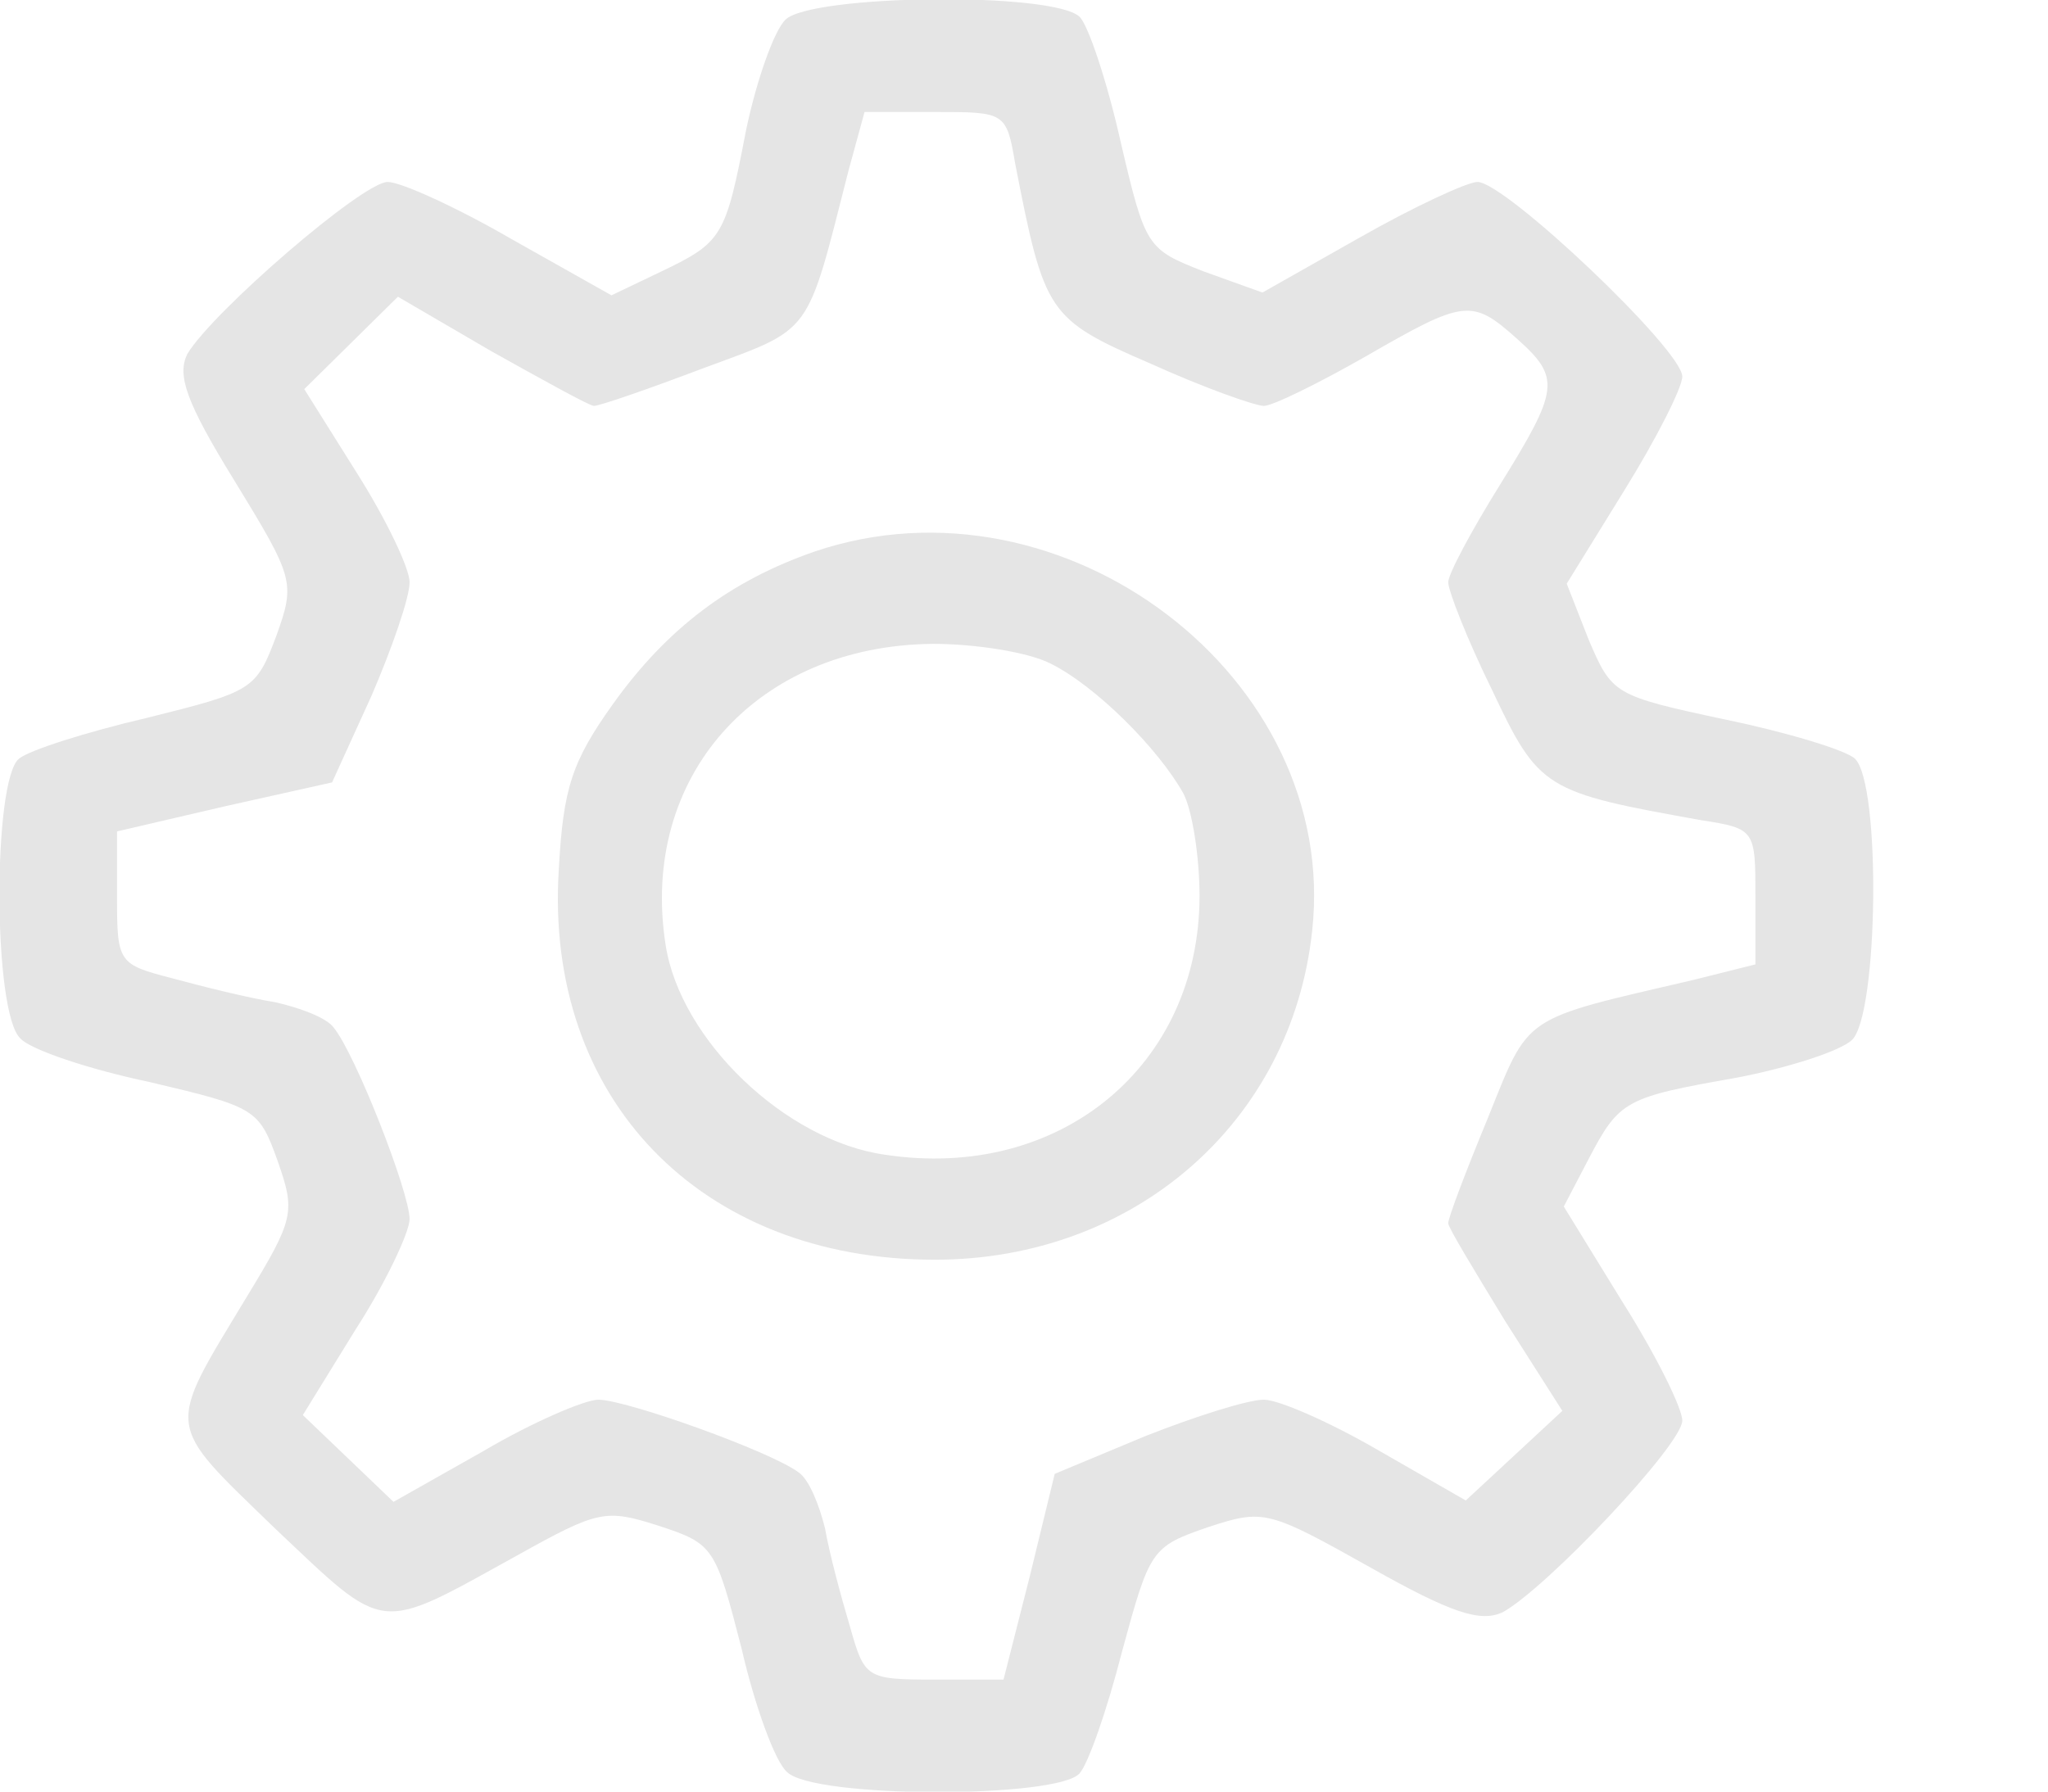 <svg width="72" height="63" viewBox="0 0 72 63" fill="none" xmlns="http://www.w3.org/2000/svg">
<g clip-path="url(#clip0_3_5)">
<path d="M27.617 0.689C27.206 1.083 26.589 2.855 26.229 4.577C25.509 8.318 25.406 8.515 23.246 9.548L21.497 10.385L18 8.416C16.046 7.284 14.091 6.398 13.629 6.398C12.754 6.398 7.457 10.976 6.583 12.452C6.223 13.191 6.531 14.126 8.229 16.882C10.337 20.327 10.389 20.475 9.72 22.345C9 24.265 8.897 24.314 5.143 25.249C3.034 25.741 1.029 26.381 0.669 26.677C-0.257 27.415 -0.257 35.634 0.72 36.52C1.08 36.914 3.137 37.603 5.246 38.046C9 38.932 9.103 38.981 9.771 40.852C10.389 42.623 10.337 42.87 8.691 45.577C5.811 50.351 5.76 49.957 9.669 53.747C13.629 57.487 13.217 57.438 18.206 54.682C21.034 53.107 21.291 53.058 23.143 53.648C25.097 54.288 25.149 54.387 26.074 57.98C26.537 59.998 27.257 61.966 27.669 62.311C28.594 63.246 37.183 63.246 37.954 62.36C38.263 62.016 38.931 60.096 39.446 58.078C40.423 54.485 40.474 54.387 42.48 53.698C44.434 53.058 44.589 53.107 48.189 55.125C51.069 56.749 52.046 57.044 52.817 56.7C54.36 55.863 59.143 50.794 59.143 49.957C59.143 49.514 58.217 47.644 57.034 45.773L54.977 42.427L55.851 40.753C56.931 38.686 57.137 38.587 61.046 37.898C62.846 37.554 64.697 36.963 65.109 36.569C66.034 35.684 66.137 27.562 65.211 26.677C64.903 26.381 62.794 25.741 60.634 25.298C56.726 24.462 56.674 24.413 55.851 22.493L55.08 20.524L57.086 17.276C58.217 15.455 59.143 13.634 59.143 13.24C59.143 12.305 52.92 6.398 51.943 6.398C51.583 6.398 49.68 7.284 47.777 8.367L44.383 10.287L42.326 9.548C40.32 8.761 40.269 8.712 39.394 4.971C38.931 2.904 38.263 0.886 37.954 0.591C37.029 -0.295 28.543 -0.197 27.617 0.689ZM35.691 5.759C36.72 11.025 36.823 11.222 40.474 12.797C42.326 13.634 44.126 14.273 44.434 14.273C44.743 14.273 46.337 13.486 47.983 12.551C51.48 10.533 51.737 10.484 53.331 11.911C54.874 13.289 54.823 13.683 52.714 17.079C51.737 18.654 50.914 20.18 50.914 20.475C50.914 20.77 51.583 22.493 52.457 24.265C54.103 27.759 54.309 27.858 59.811 28.842C61.714 29.137 61.714 29.187 61.714 31.549V33.912L59.554 34.453C53.434 35.88 53.794 35.634 52.303 39.326C51.531 41.196 50.914 42.82 50.914 43.017C50.914 43.165 51.84 44.691 52.92 46.462L54.926 49.612L53.229 51.188L51.531 52.763L48.446 50.991C46.749 50.006 44.949 49.219 44.434 49.219C43.869 49.219 42.017 49.809 40.269 50.498L37.08 51.827L36.206 55.42L35.28 59.062H32.863C30.446 59.062 30.394 59.013 29.88 57.192C29.571 56.159 29.16 54.633 29.006 53.747C28.8 52.91 28.44 52.024 28.08 51.778C27.103 51.04 22.011 49.219 21.034 49.219C20.571 49.219 18.72 50.006 16.971 51.04L13.834 52.812L12.24 51.286L10.646 49.76L12.497 46.758C13.577 45.084 14.4 43.312 14.4 42.87C14.4 41.934 12.497 37.062 11.726 36.127C11.469 35.782 10.543 35.438 9.669 35.241C8.743 35.093 7.149 34.699 6.069 34.404C4.166 33.912 4.114 33.862 4.114 31.549V29.236L7.92 28.35L11.674 27.513L13.063 24.462C13.783 22.788 14.4 21.016 14.4 20.475C14.4 19.983 13.577 18.26 12.549 16.636L10.697 13.683L12.343 12.059L13.989 10.434L17.28 12.354C19.131 13.387 20.726 14.273 20.88 14.273C21.086 14.273 22.783 13.683 24.737 12.944C28.594 11.517 28.337 11.862 29.829 6.005L30.394 3.938H32.863C35.331 3.938 35.383 3.938 35.691 5.759Z" fill="#E5E5E5"/>
<path d="M28.646 19.392C25.663 20.426 23.451 22.099 21.549 24.757C20.109 26.775 19.8 27.71 19.646 30.565C19.131 38.637 24.634 44.297 32.863 44.297C39.857 44.297 45.411 39.473 46.131 32.73C47.109 23.822 37.389 16.439 28.646 19.392ZM36.926 23.33C38.52 24.117 40.731 26.332 41.606 27.907C41.914 28.498 42.171 30.122 42.171 31.5C42.171 37.456 37.286 41.541 31.114 40.605C27.617 40.113 23.914 36.569 23.4 33.223C22.474 27.316 26.589 22.69 32.811 22.641C34.303 22.641 36.154 22.936 36.926 23.33Z" fill="#E5E5E5"/>
</g>
<defs>
<clipPath id="clip0_3_5">
<rect width="72" height="63" fill="white"/>
</clipPath>
</defs>
</svg>
